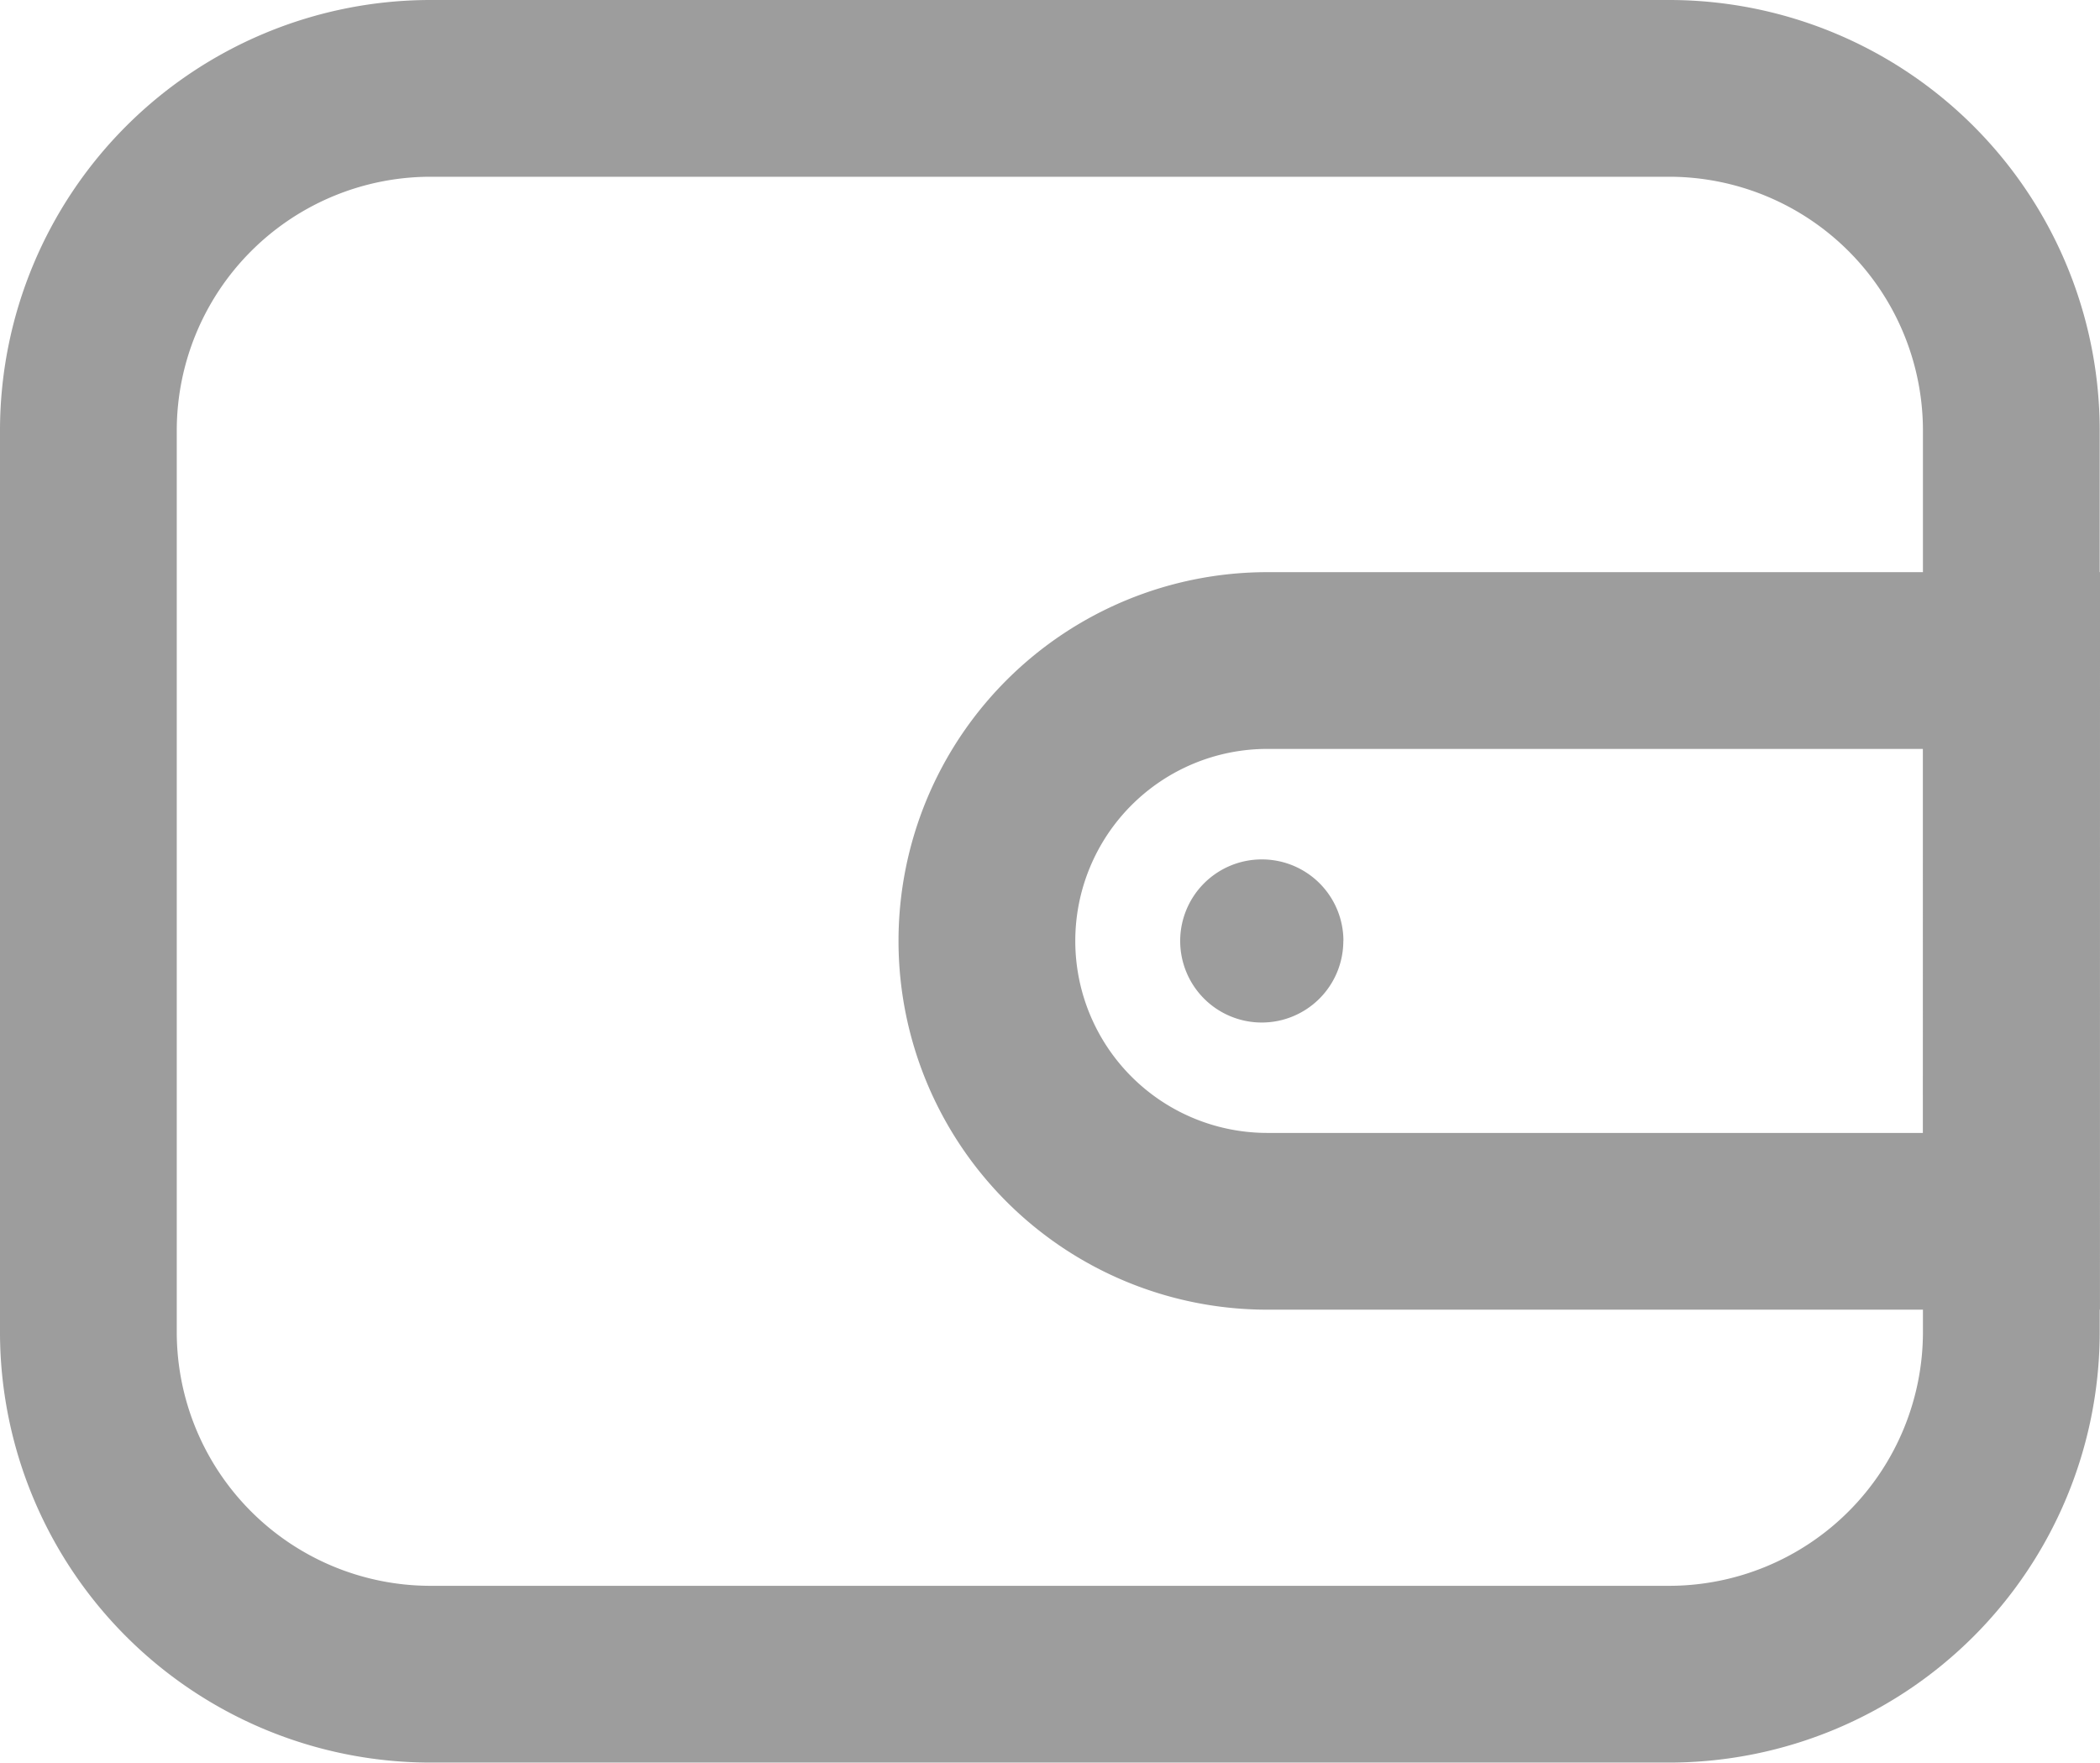 <svg xmlns="http://www.w3.org/2000/svg" width="21.55" height="18.09" viewBox="0 0 21.55 18.09">
  <g id="待支付备份" transform="translate(0.907 0.907)">
    <path id="Stroke_27" data-name="Stroke 27" d="M16.233,16.275H3.5a3.512,3.512,0,0,1-3.5-3.5V3.5A3.513,3.513,0,0,1,3.5,0H16.233a3.513,3.513,0,0,1,3.5,3.5v9.27A3.513,3.513,0,0,1,16.233,16.275Z" fill="none" stroke="#9d9d9d" stroke-linecap="round" stroke-miterlimit="10" stroke-width="1.814"/>
    <path id="Stroke_29" data-name="Stroke 29" d="M10.515,5.755H2.878A2.877,2.877,0,1,1,2.878,0h7.638Z" transform="translate(9.22 5.872)" fill="none" stroke="#9d9d9d" stroke-linecap="round" stroke-miterlimit="10" stroke-width="1.814"/>
    <path id="Fill_31" data-name="Fill 31" d="M1.673.837A.837.837,0,1,1,.837,0a.836.836,0,0,1,.837.837" transform="translate(11.205 7.913)" fill="#9d9d9d"/>
  </g>
</svg>

